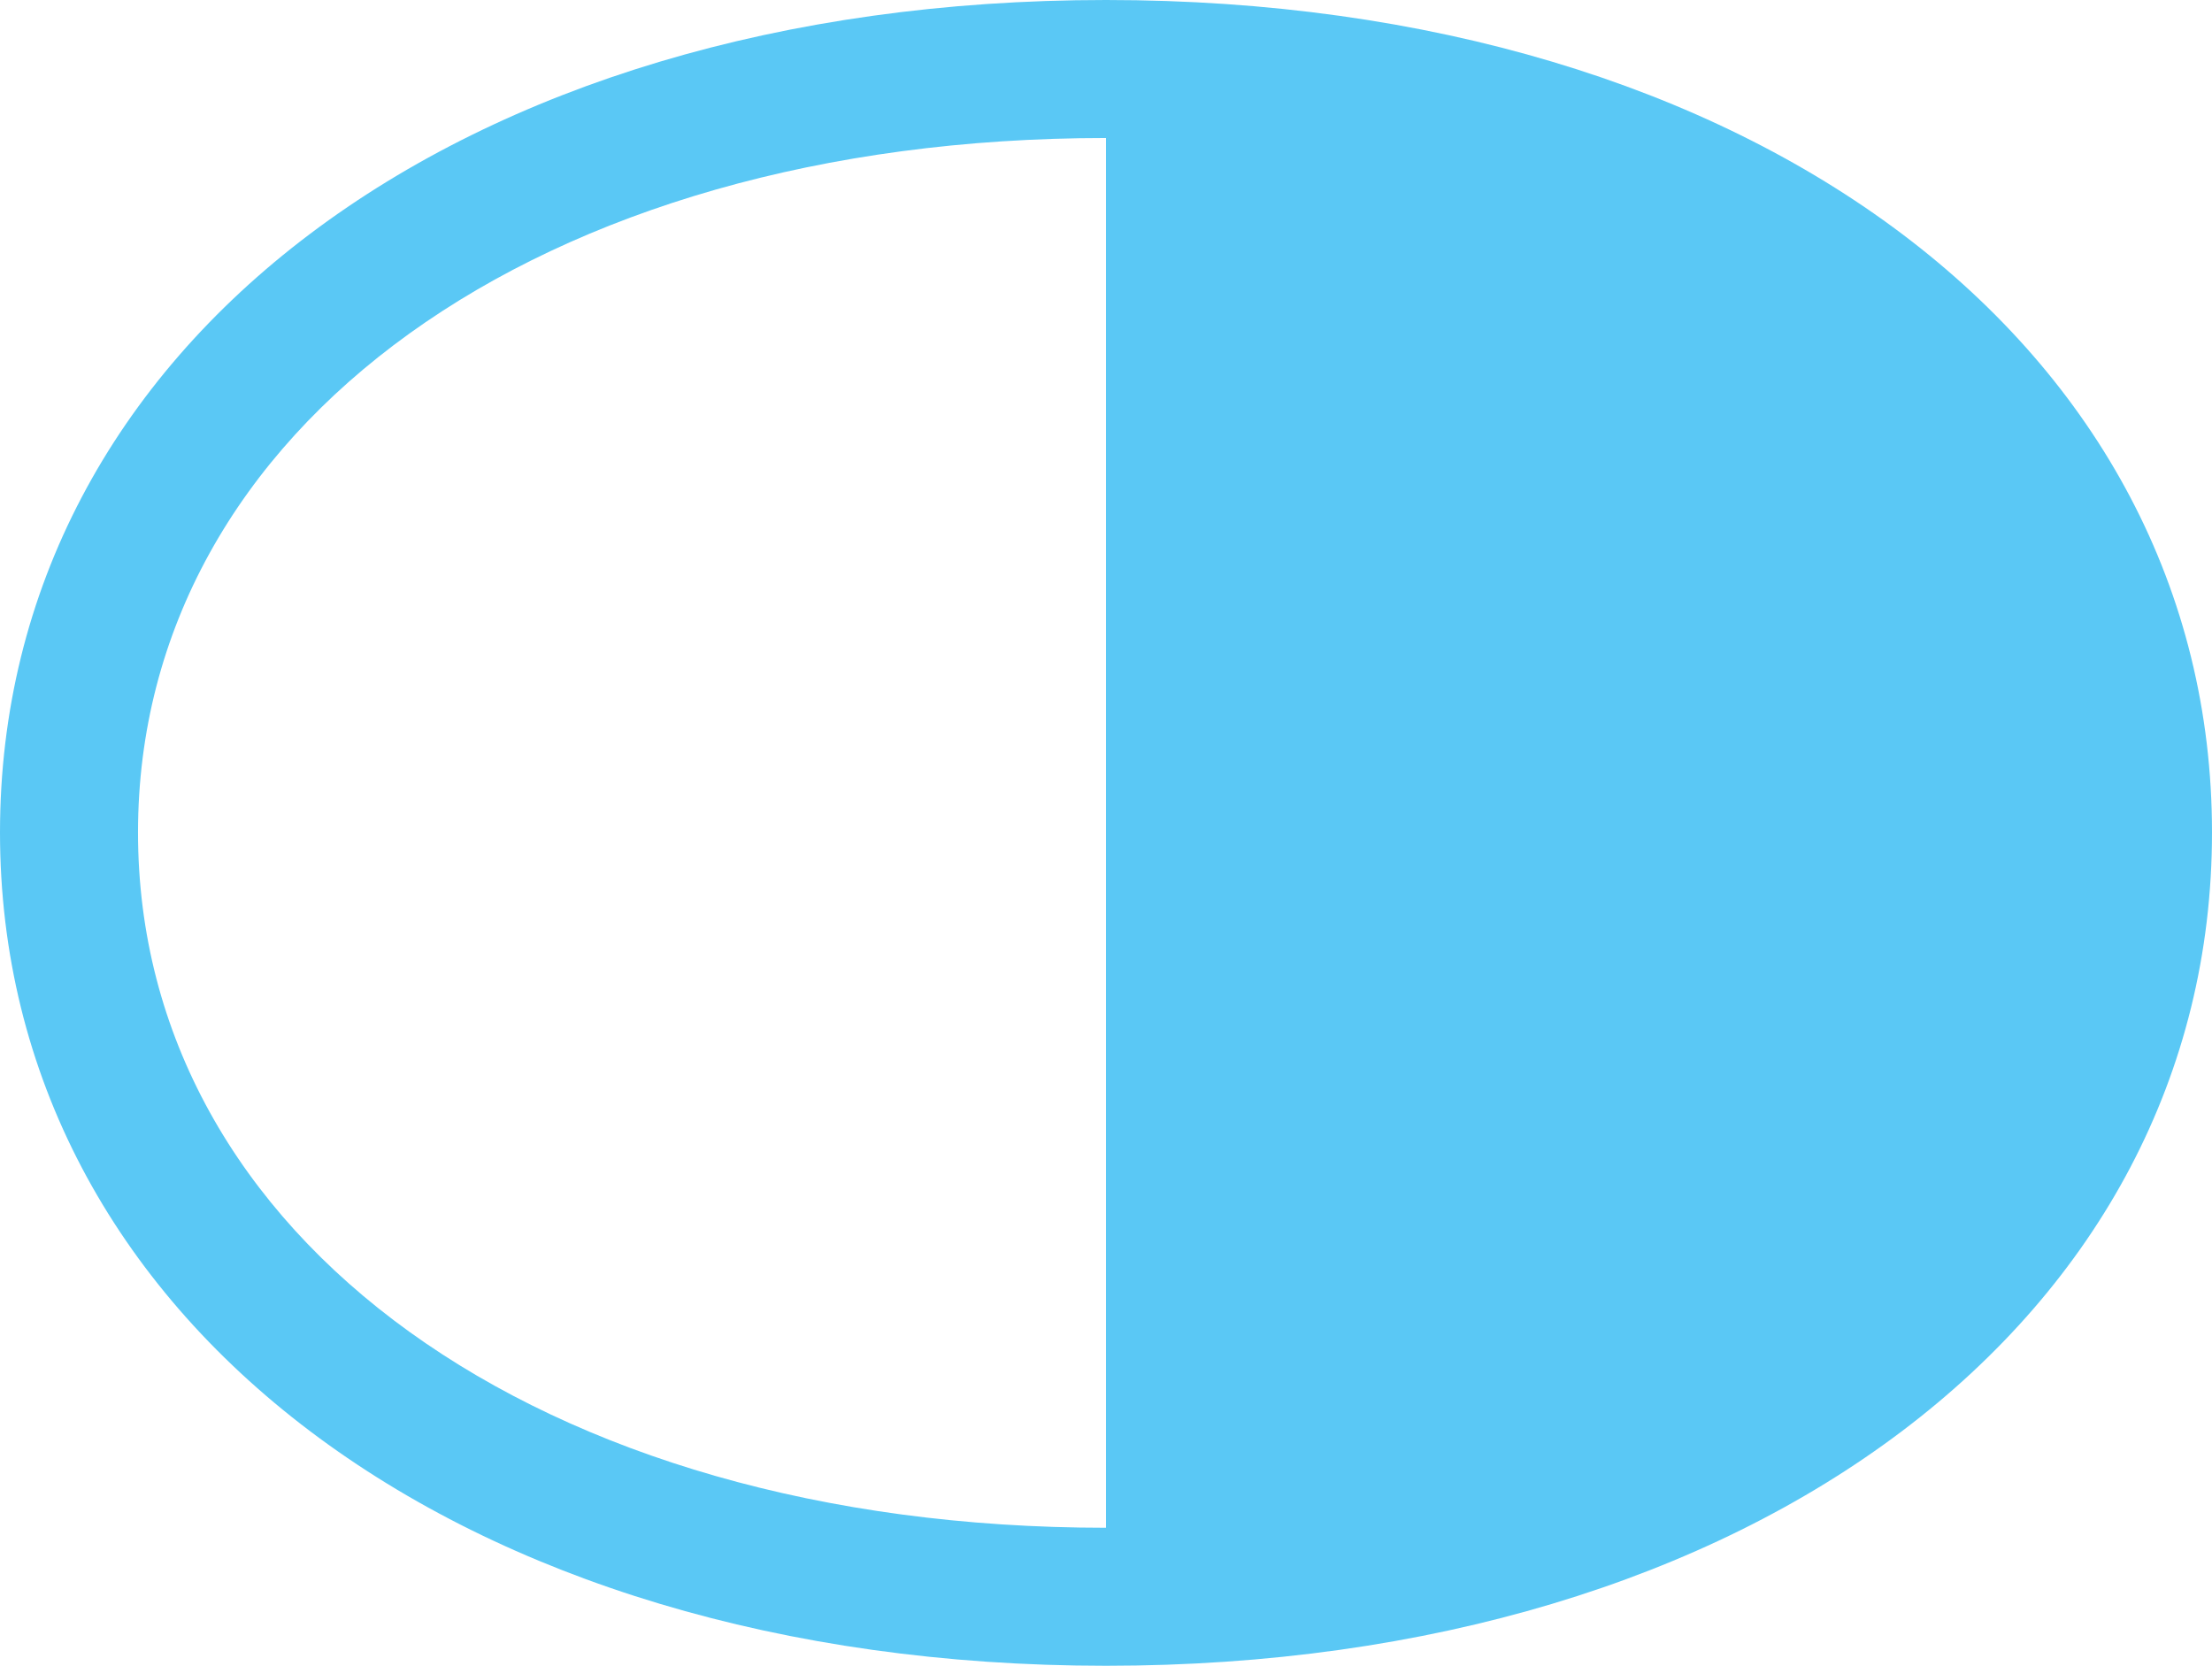 <?xml version="1.0" encoding="UTF-8"?>
<!--Generator: Apple Native CoreSVG 175.5-->
<!DOCTYPE svg
PUBLIC "-//W3C//DTD SVG 1.1//EN"
       "http://www.w3.org/Graphics/SVG/1.1/DTD/svg11.dtd">
<svg version="1.1" xmlns="http://www.w3.org/2000/svg" xmlns:xlink="http://www.w3.org/1999/xlink" width="31.494" height="23.718">
 <g>
  <rect height="23.718" opacity="0" width="31.494" x="0" y="0"/>
  <path d="M31.494 11.853C31.494 4.932 24.976 0 15.747 0C6.519 0 0 4.932 0 11.853C0 18.762 6.519 23.718 15.747 23.718C24.976 23.718 31.494 18.762 31.494 11.853ZM15.747 21.753C7.678 21.753 1.965 17.615 1.965 11.853C1.965 6.091 7.678 1.965 15.747 1.965Z" fill="#5ac8f5"/>
 </g>
</svg>
